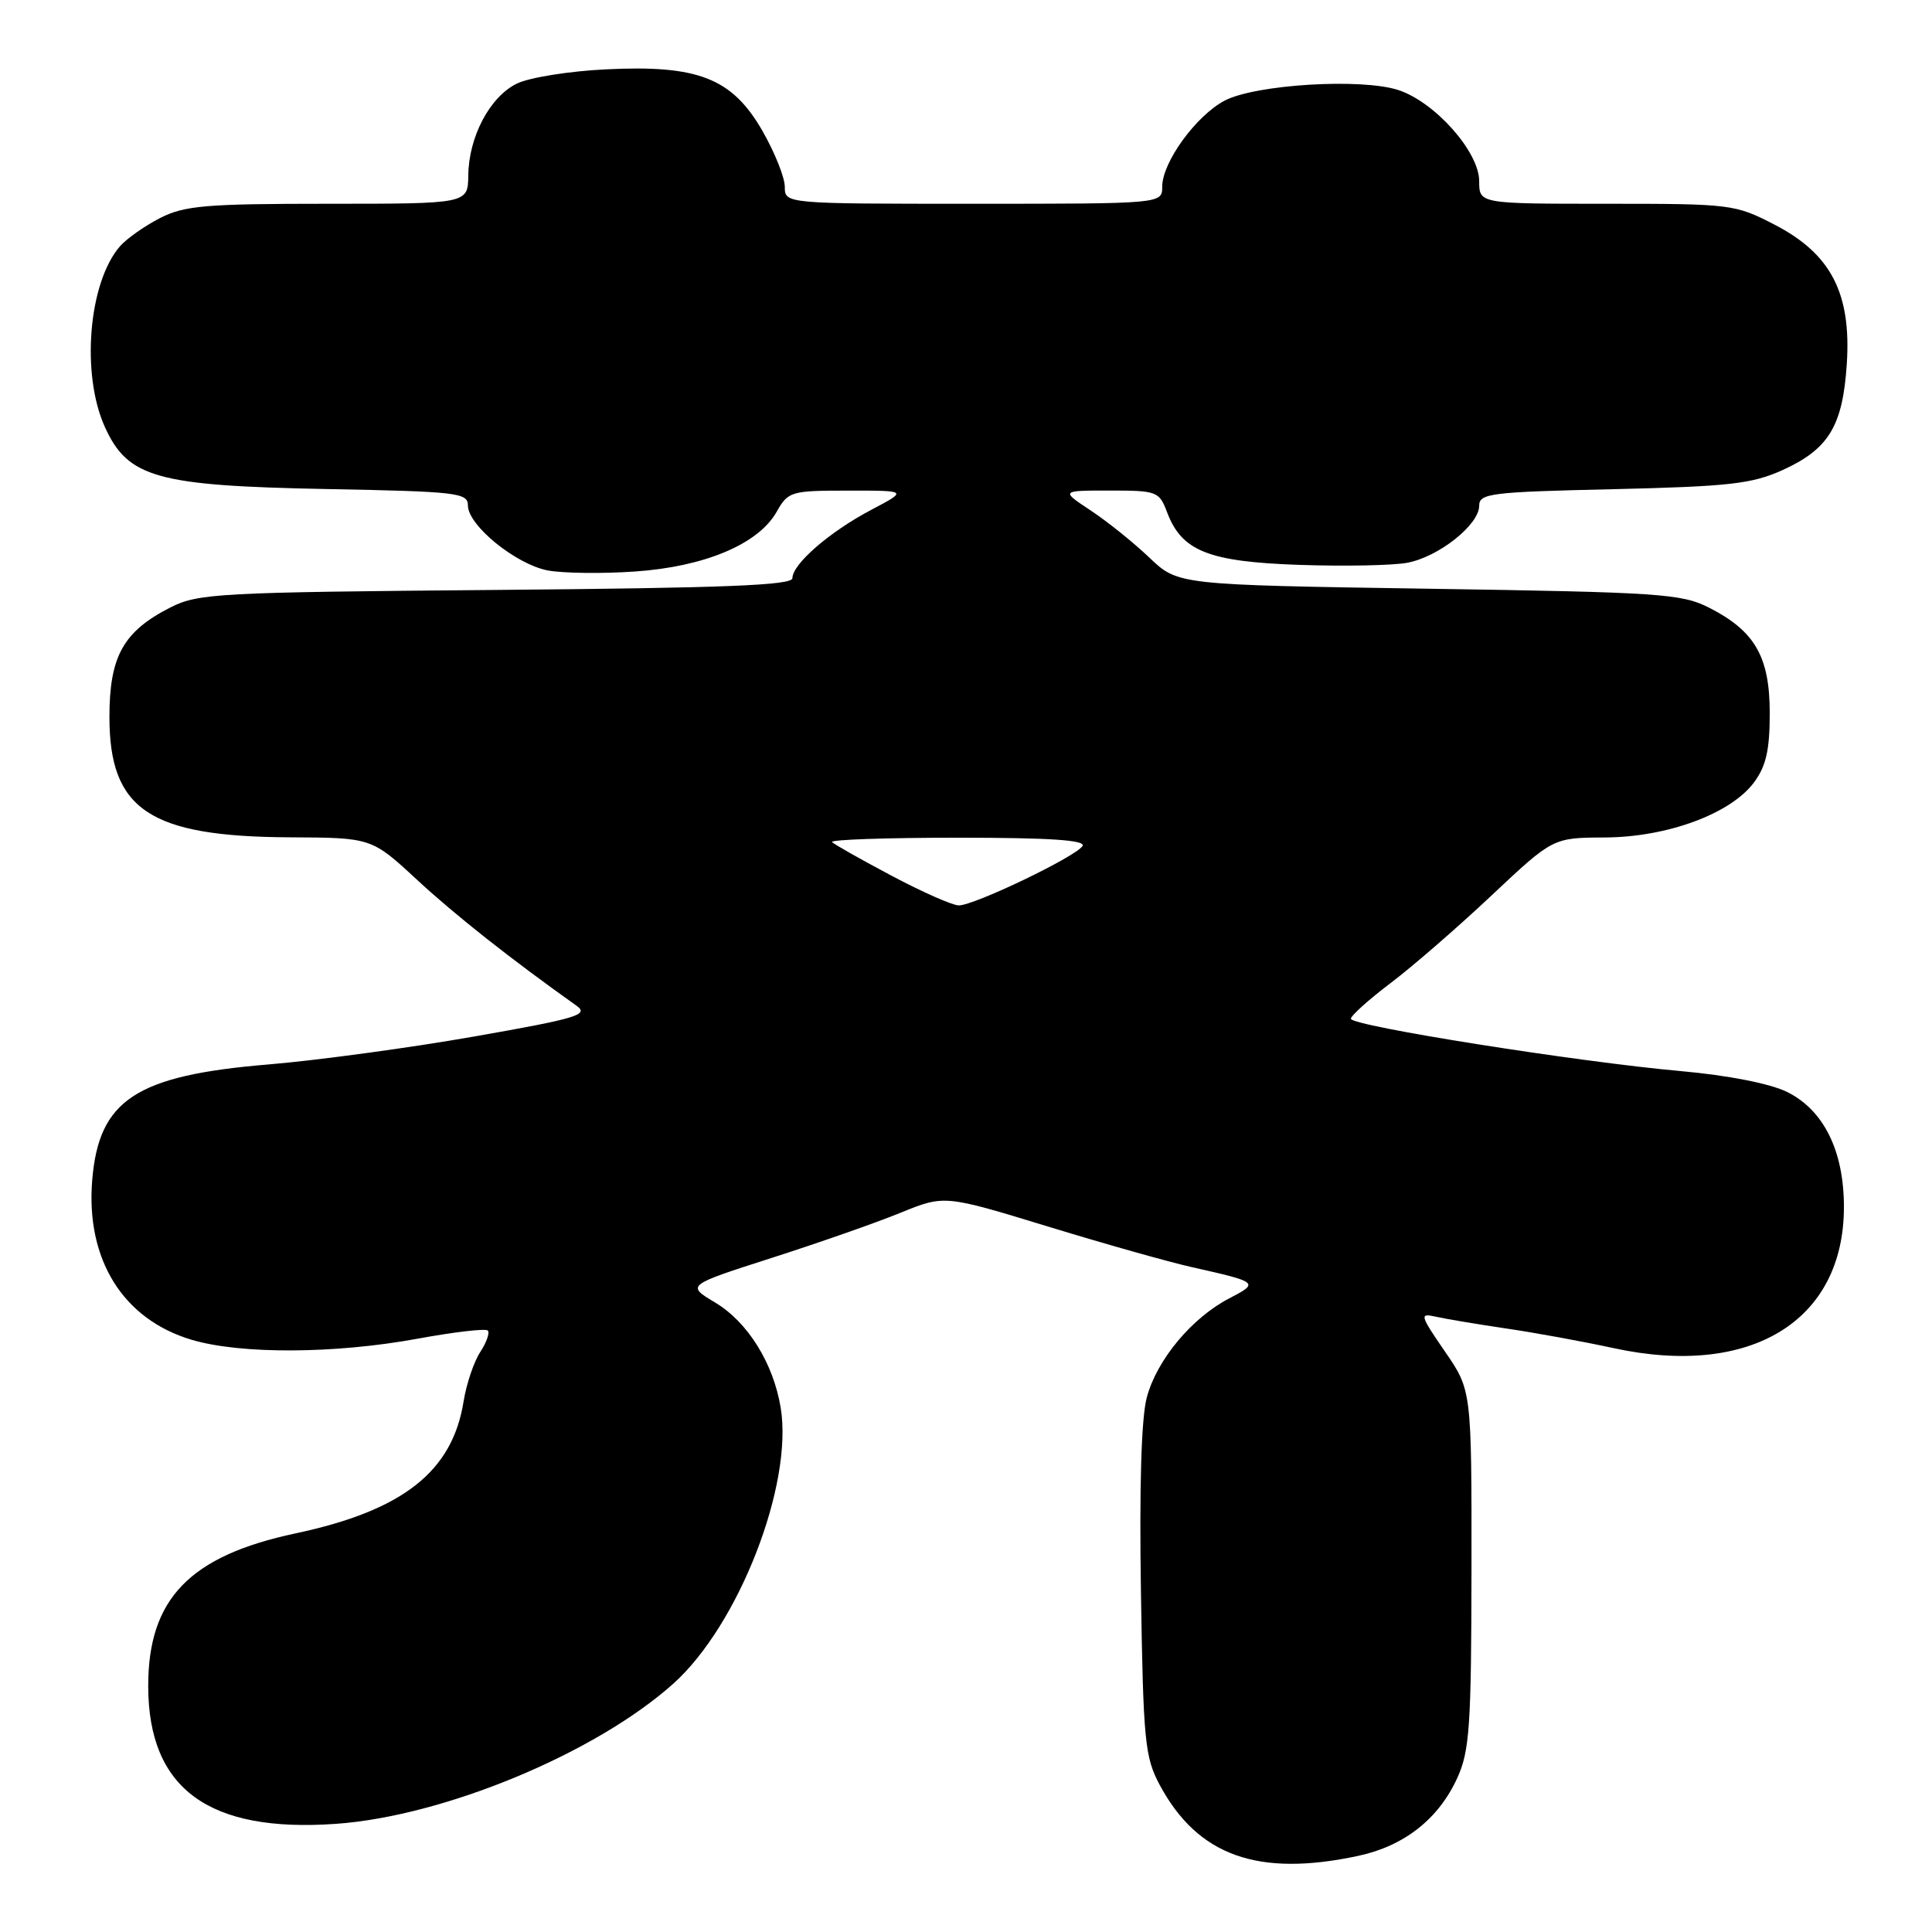 <?xml version="1.0" encoding="UTF-8" standalone="no"?>
<!DOCTYPE svg PUBLIC "-//W3C//DTD SVG 1.1//EN" "http://www.w3.org/Graphics/SVG/1.1/DTD/svg11.dtd" >
<svg xmlns="http://www.w3.org/2000/svg" xmlns:xlink="http://www.w3.org/1999/xlink" version="1.1" viewBox="0 0 256 256">
 <g >
 <path fill="currentColor"
d=" M 179.98 245.91 C 186.08 244.60 190.64 241.01 193.12 235.54 C 194.73 231.99 194.96 228.63 194.98 207.86 C 195.00 184.22 195.00 184.22 191.46 179.08 C 188.15 174.26 188.07 173.98 190.21 174.46 C 191.47 174.75 195.65 175.45 199.50 176.02 C 203.35 176.58 209.78 177.76 213.79 178.63 C 232.00 182.59 244.33 175.04 244.33 159.93 C 244.33 152.48 241.64 147.06 236.76 144.67 C 234.50 143.57 228.97 142.49 222.76 141.93 C 209.13 140.72 179.00 135.94 179.00 134.99 C 179.00 134.58 181.36 132.46 184.25 130.27 C 187.14 128.09 193.17 122.86 197.64 118.65 C 205.78 111.00 205.78 111.00 212.64 110.97 C 220.93 110.93 229.32 107.83 232.41 103.68 C 234.02 101.51 234.50 99.38 234.50 94.50 C 234.50 87.01 232.53 83.60 226.44 80.51 C 222.81 78.67 219.89 78.48 189.30 78.01 C 156.09 77.50 156.09 77.50 152.30 73.89 C 150.21 71.90 146.71 69.08 144.52 67.64 C 140.54 65.00 140.54 65.00 147.05 65.00 C 153.31 65.00 153.60 65.11 154.65 67.89 C 156.59 73.03 160.14 74.44 172.19 74.85 C 178.14 75.05 184.57 74.93 186.47 74.57 C 190.63 73.79 196.00 69.53 196.00 67.02 C 196.00 65.37 197.48 65.19 213.75 64.82 C 229.12 64.46 232.13 64.12 236.17 62.30 C 242.32 59.51 244.17 56.47 244.71 48.22 C 245.32 38.85 242.61 33.63 235.14 29.77 C 229.90 27.06 229.38 27.00 212.89 27.00 C 196.00 27.00 196.00 27.00 196.00 24.00 C 196.00 20.13 190.16 13.54 185.31 11.94 C 180.44 10.33 166.39 11.18 162.28 13.33 C 158.49 15.32 154.00 21.50 154.00 24.73 C 154.00 27.00 154.00 27.00 129.00 27.00 C 104.00 27.00 104.00 27.00 103.99 24.75 C 103.99 23.51 102.65 20.18 101.03 17.35 C 97.02 10.36 92.51 8.58 80.28 9.19 C 75.45 9.42 70.15 10.27 68.50 11.07 C 64.92 12.81 62.11 18.10 62.05 23.25 C 62.00 27.00 62.00 27.00 43.46 27.00 C 27.24 27.00 24.46 27.24 21.21 28.89 C 19.17 29.94 16.78 31.62 15.89 32.64 C 11.72 37.46 10.72 49.57 13.90 56.59 C 16.95 63.30 20.77 64.37 43.25 64.80 C 60.58 65.13 62.00 65.29 62.00 66.97 C 62.00 69.62 68.37 74.79 72.60 75.59 C 74.61 75.96 79.79 76.03 84.11 75.73 C 93.35 75.10 100.46 72.11 102.89 67.85 C 104.44 65.11 104.77 65.01 112.40 65.01 C 120.30 65.00 120.30 65.00 115.40 67.58 C 109.91 70.48 105.00 74.74 105.00 76.61 C 105.00 77.56 96.00 77.91 65.75 78.17 C 28.84 78.48 26.26 78.62 22.56 80.50 C 16.34 83.67 14.50 86.97 14.50 95.00 C 14.50 107.30 19.82 110.85 38.37 110.95 C 49.23 111.00 49.23 111.00 55.23 116.55 C 60.29 121.24 67.69 127.08 76.40 133.27 C 78.08 134.46 76.50 134.94 62.90 137.33 C 54.43 138.82 42.11 140.50 35.51 141.05 C 18.01 142.51 13.10 145.74 12.22 156.35 C 11.35 166.88 16.29 174.82 25.40 177.53 C 31.91 179.46 44.34 179.40 55.30 177.39 C 60.14 176.50 64.34 176.01 64.63 176.30 C 64.92 176.59 64.47 177.88 63.63 179.16 C 62.79 180.45 61.80 183.38 61.43 185.68 C 59.95 195.00 53.38 200.16 39.16 203.18 C 25.11 206.17 19.61 211.88 19.64 223.47 C 19.67 237.02 27.65 242.86 44.50 241.67 C 58.84 240.66 78.91 232.32 89.21 223.10 C 97.87 215.35 105.11 196.75 103.45 186.55 C 102.48 180.63 99.07 175.16 94.74 172.58 C 90.95 170.31 90.95 170.31 102.22 166.69 C 108.43 164.70 116.12 162.01 119.32 160.70 C 125.14 158.33 125.14 158.33 138.82 162.51 C 146.34 164.81 154.97 167.25 158.00 167.92 C 166.77 169.89 166.87 169.97 162.90 172.03 C 157.94 174.60 153.30 180.16 151.96 185.15 C 151.23 187.84 150.96 196.99 151.18 210.91 C 151.49 230.70 151.70 232.83 153.66 236.50 C 158.71 245.91 166.68 248.76 179.98 245.91 Z  M 118.16 116.05 C 114.13 113.91 110.56 111.90 110.25 111.58 C 109.93 111.26 117.42 111.00 126.89 111.00 C 139.12 111.00 143.92 111.32 143.44 112.10 C 142.57 113.51 129.03 120.01 127.03 119.97 C 126.19 119.96 122.20 118.19 118.16 116.05 Z "/>
</g>
</svg>